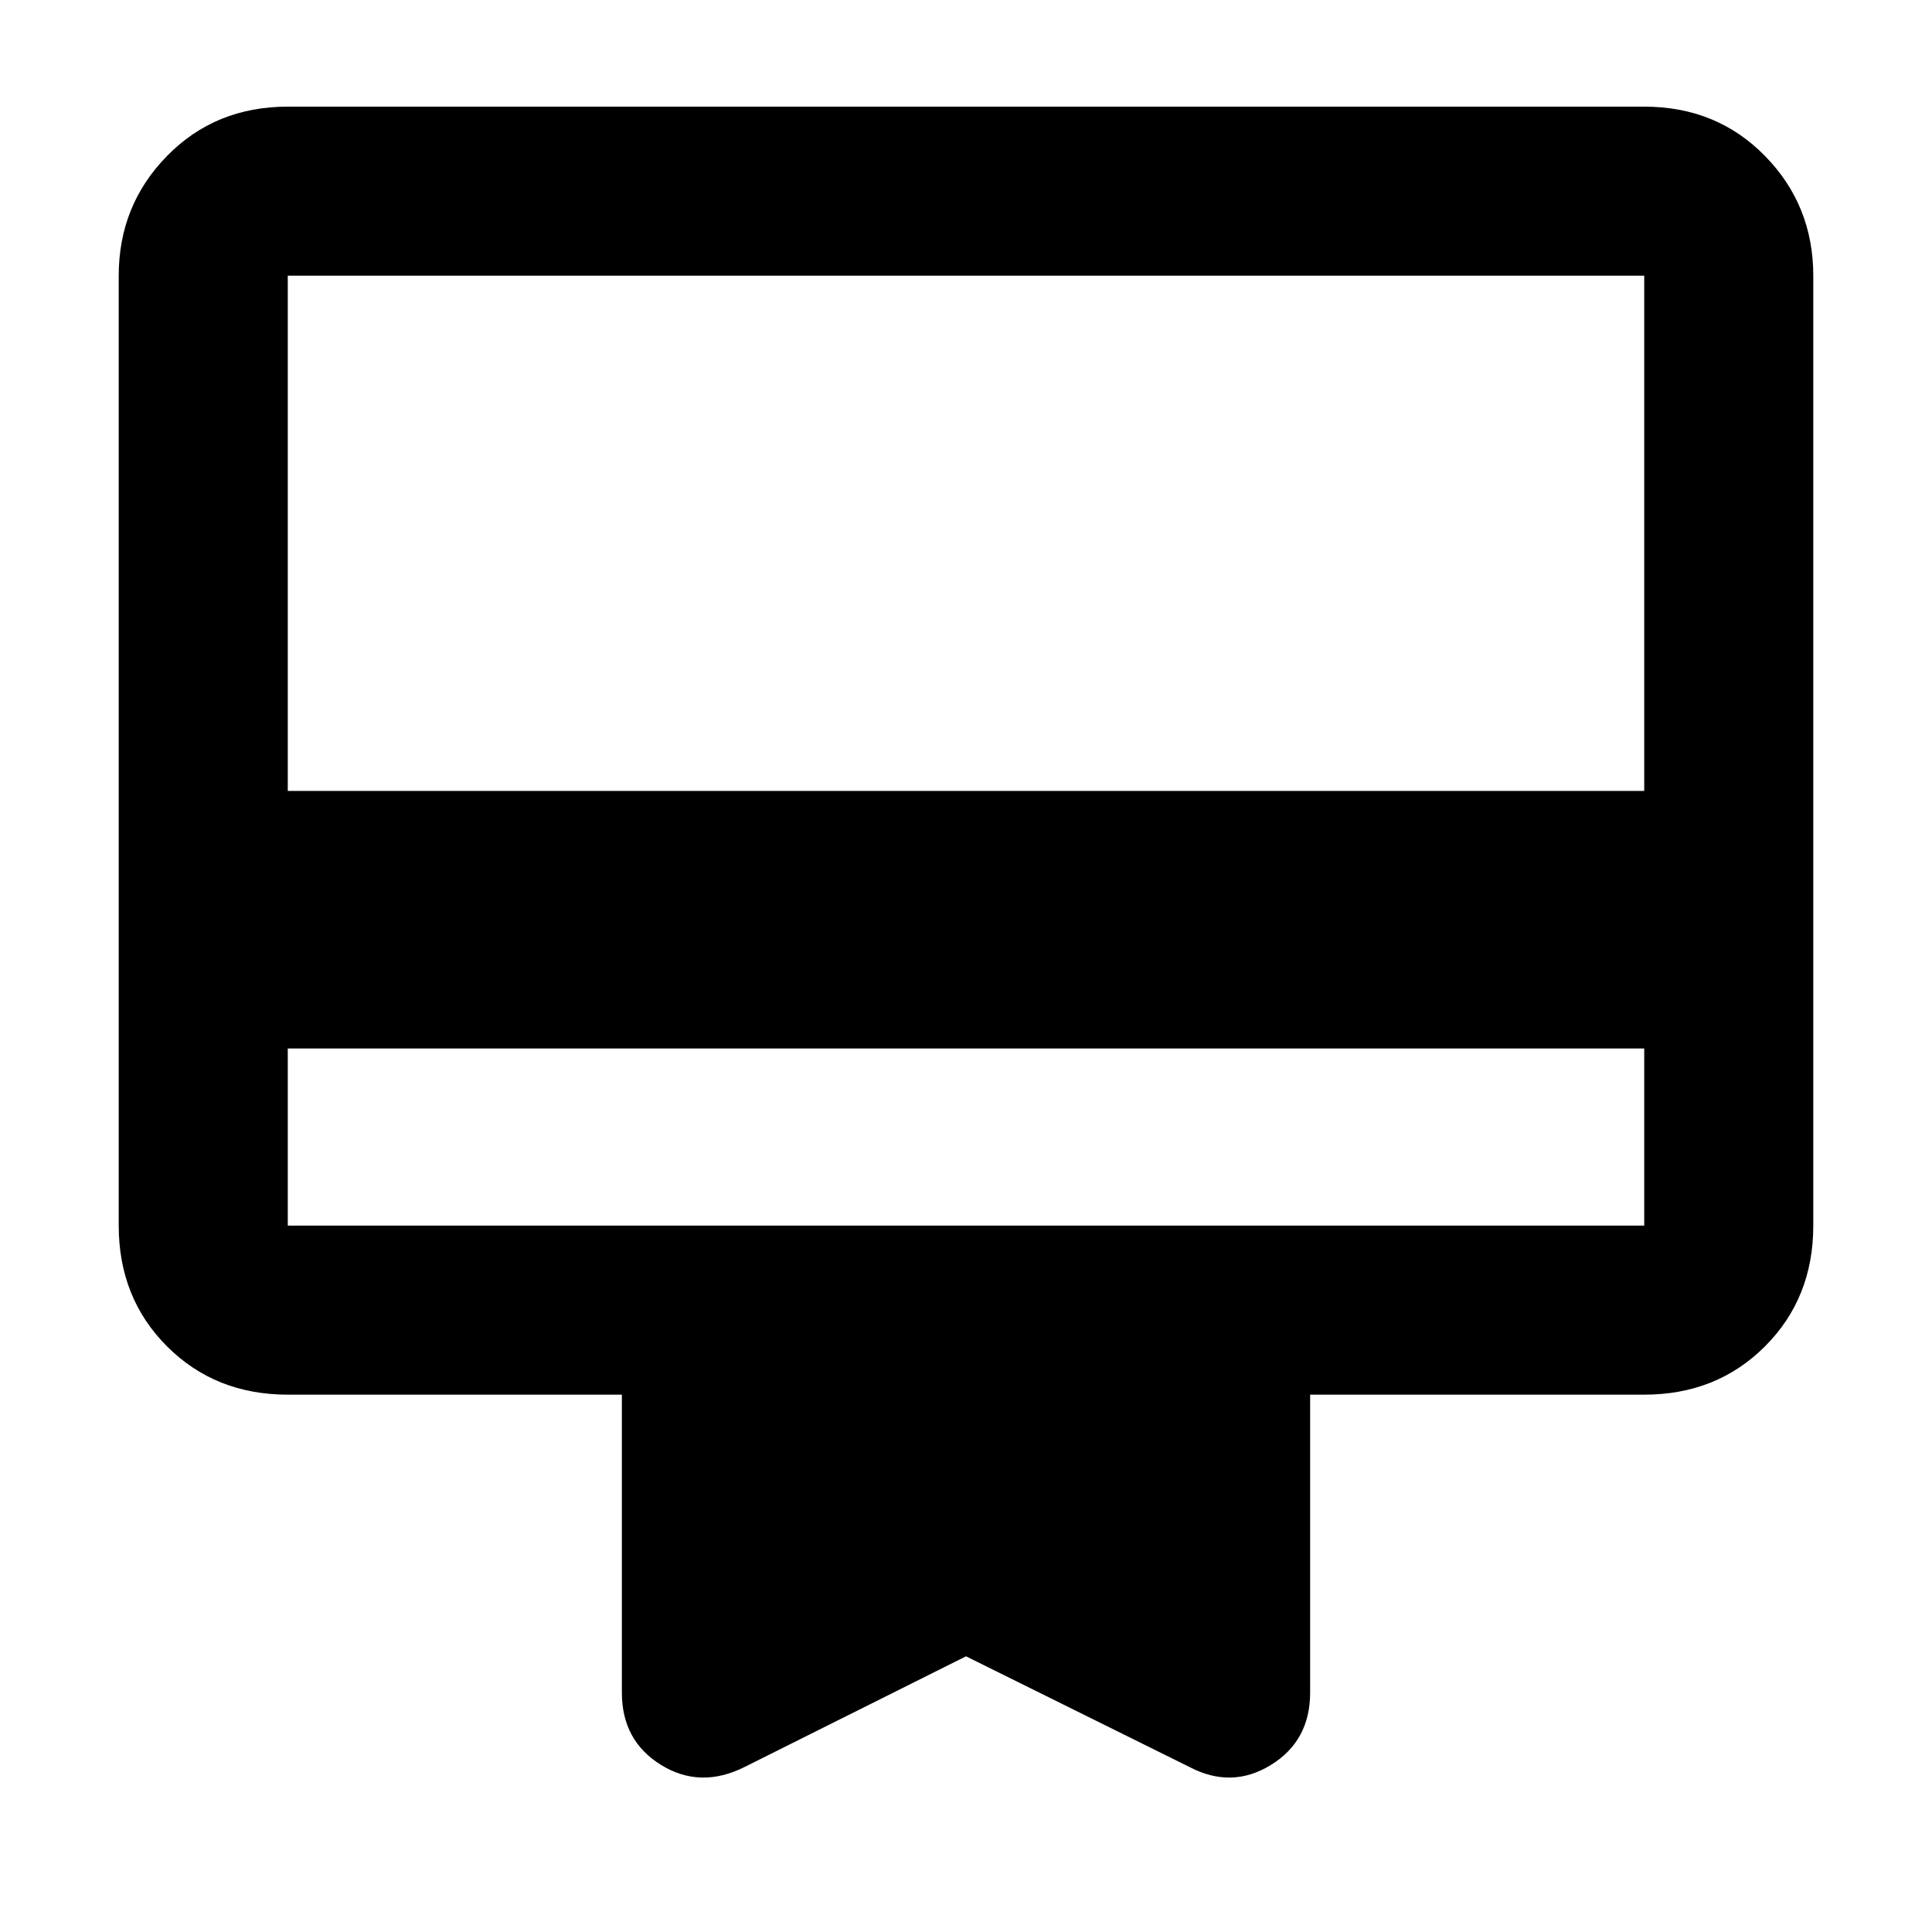 <svg xmlns="http://www.w3.org/2000/svg" height="40" width="40"><path d="M5.958 21.708v3.667h28.084v-3.667Zm9.459 14.875q-.917.459-1.729-.041-.813-.5-.813-1.5v-6.167H5.958q-1.5 0-2.5-1t-1-2.5V5.708q0-1.458 1-2.479 1-1.021 2.5-1.021h28.084q1.5 0 2.5 1.021t1 2.479v19.667q0 1.5-1 2.5t-2.5 1h-6.917v6.167q0 1-.813 1.5-.812.5-1.687.041L20 34.292ZM5.958 16.375h28.084V5.708H5.958Zm0 9V5.708v19.667Z"/></svg>